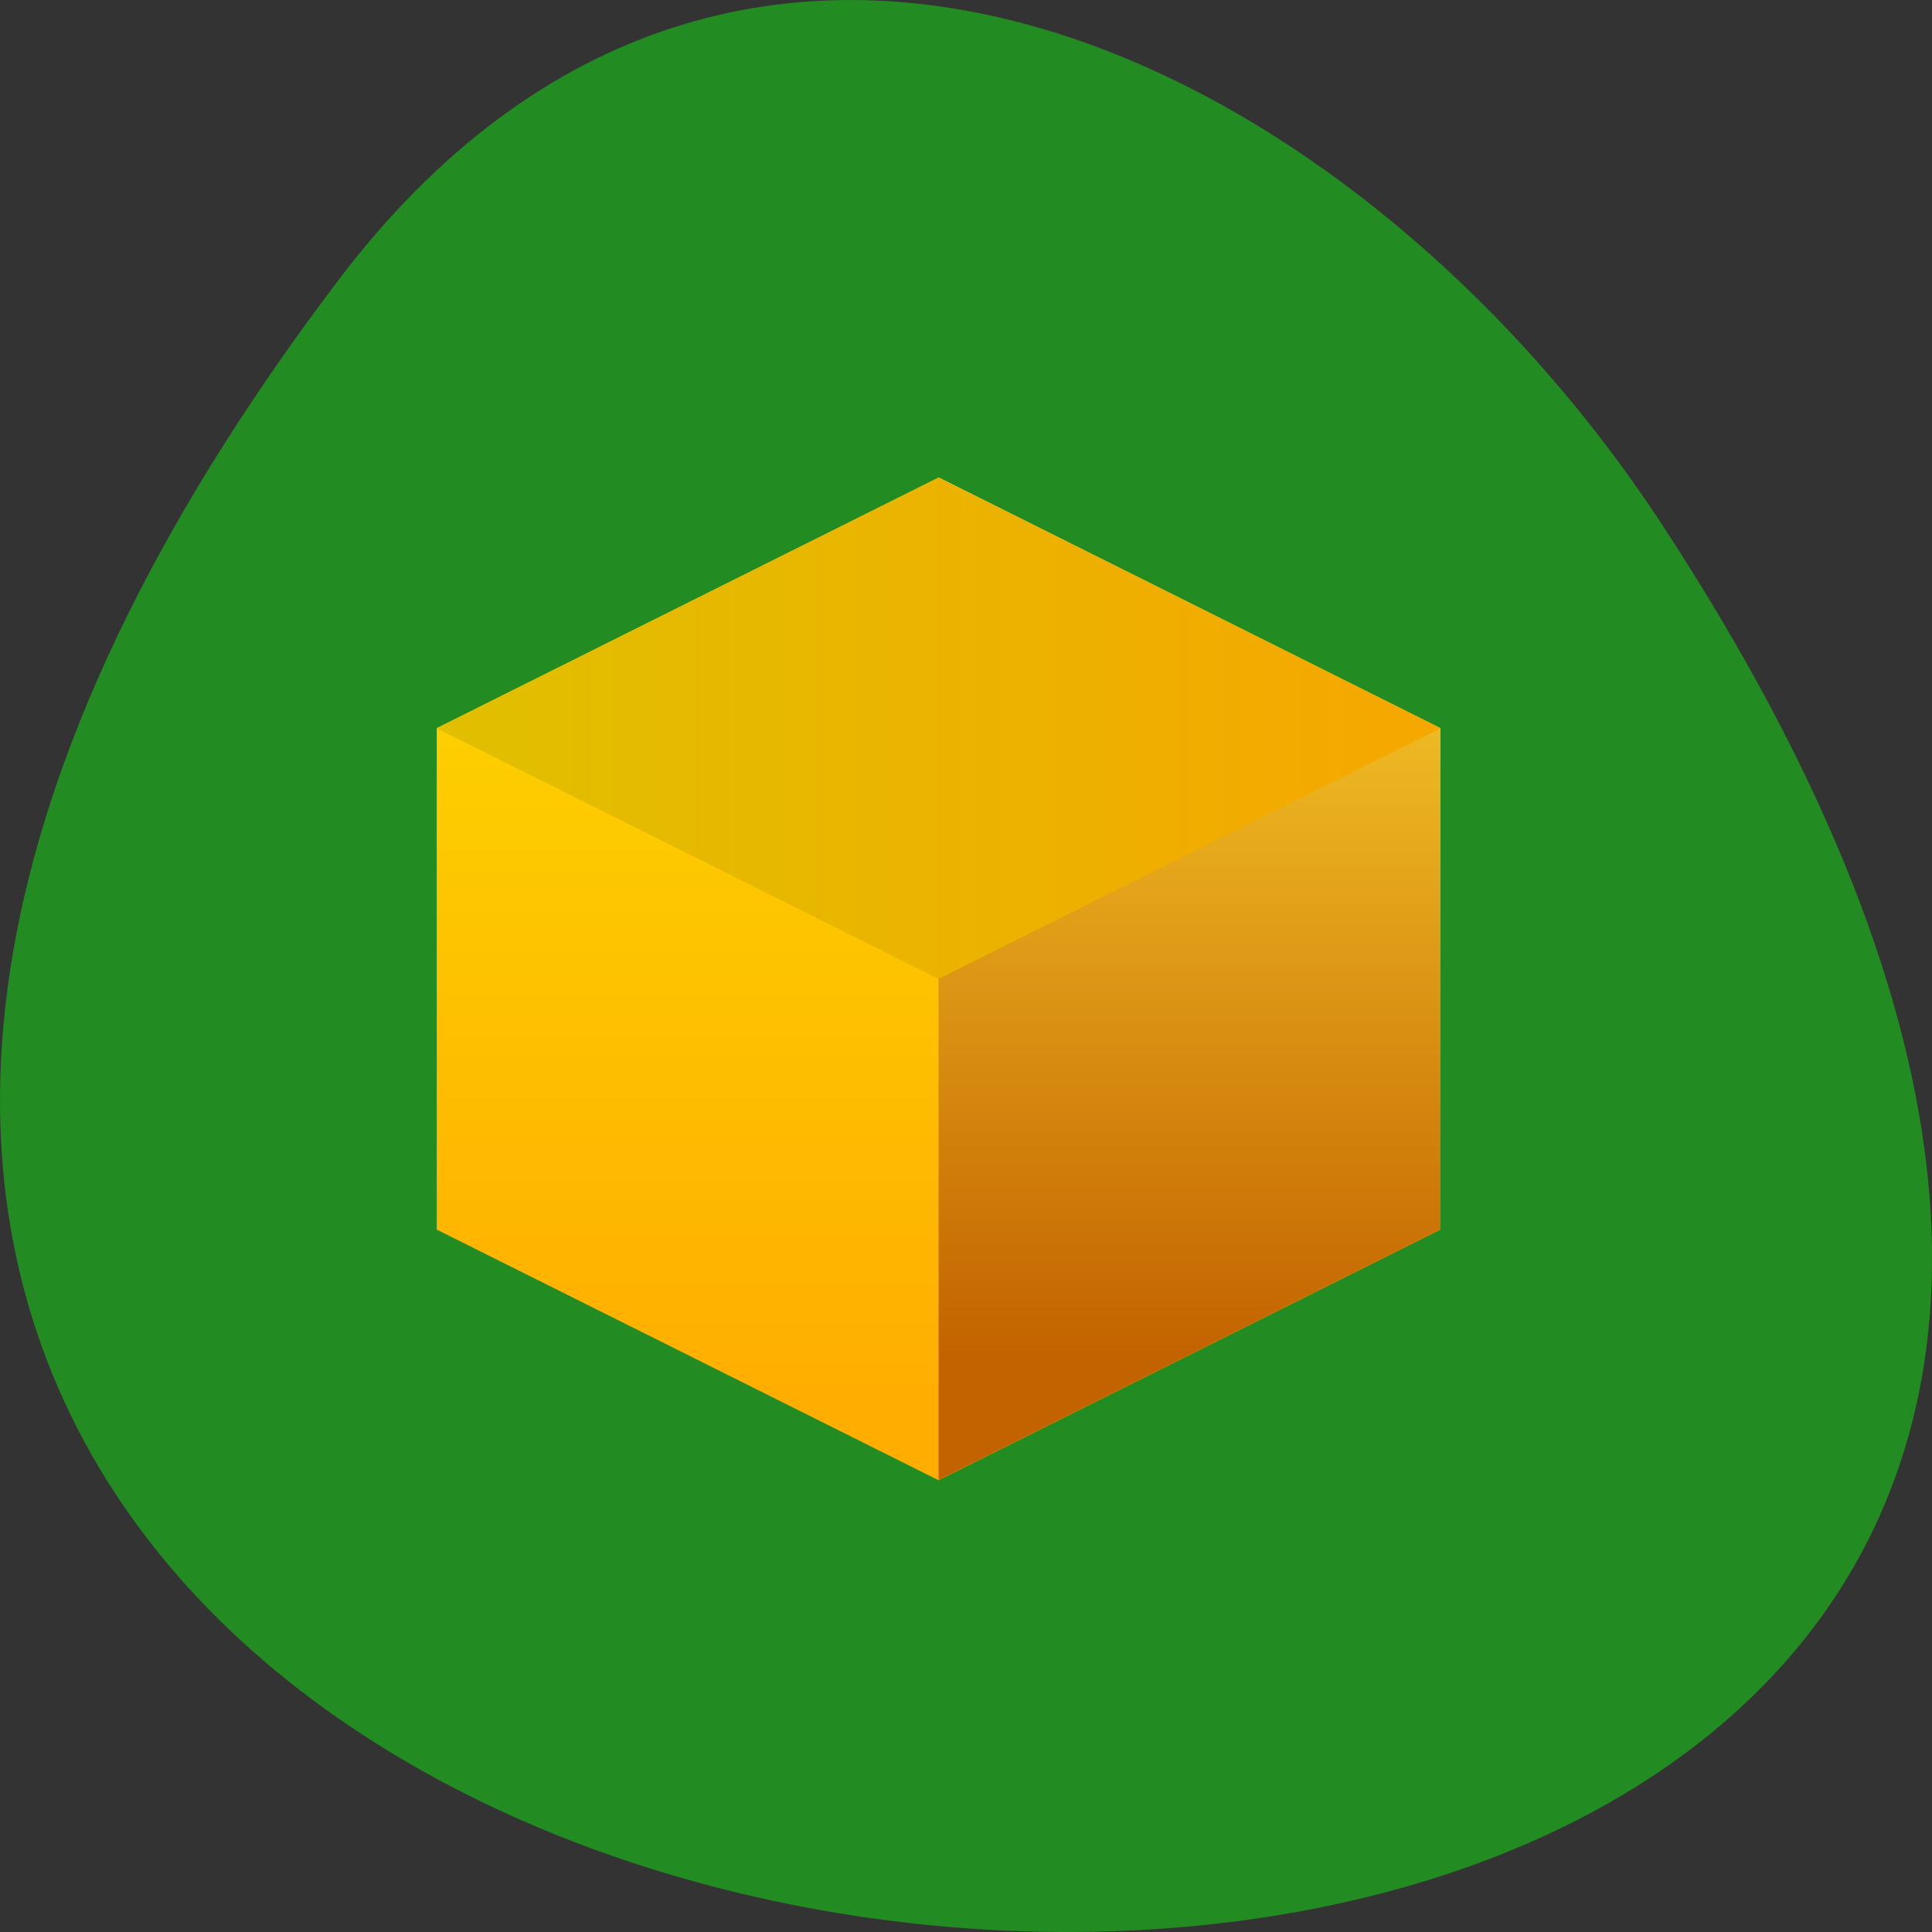 <svg xmlns="http://www.w3.org/2000/svg" viewBox="0 0 256 256"><rect x="0" y="0" width="256" height="256" fill="#333333" stroke="none"/><defs><linearGradient gradientUnits="userSpaceOnUse" x2="4.795" x1="43.07" id="0"><stop stop-color="#f6a700"/><stop offset="1" stop-color="#e0c000"/></linearGradient><linearGradient gradientUnits="userSpaceOnUse" y2="1006.46" x2="0" y1="1044.8" id="1"><stop stop-color="#c36300"/><stop offset="1" stop-color="#ffdb31"/></linearGradient><linearGradient gradientUnits="userSpaceOnUse" y2="1.438" x2="0" y1="33.59" id="2"><stop stop-color="#ffae00"/><stop offset="1" stop-color="#fcdb00"/></linearGradient></defs><g transform="translate(0 -796.36)"><path d="m 44.834 833.49 c -201.82 266.38 353.59 304.22 175.35 32.31 -40.634 -61.991 -121.89 -102.86 -175.35 -32.31 z" fill="#228b22" color="#000"/><g transform="matrix(3.501 0 0 3.028 40.34 -2187.82)"><path transform="matrix(1.257 0 0 1.257 7.458 1004.34)" d="m 28.27 27.84 l -15.11 8.726 l -15.11 -8.726 v -17.452 l 15.11 -8.726 l 15.11 8.726 z" fill="url(#2)"/><path d="m 24 1006.42 v 43.876 l 18.997 -10.97 v -21.935 l -18.997 -10.971 z" fill="url(#1)"/><path d="m 24,1006.424 -19,10.97 19,10.968 18.997,-10.965 0,0 L 24,1006.424 z" fill="url(#0)"/><path d="m 24 1006.42 l 18.997 10.971 h 0.003 l -19 -10.971 z" fill="#fff" fill-opacity="0.235"/></g></g></svg>